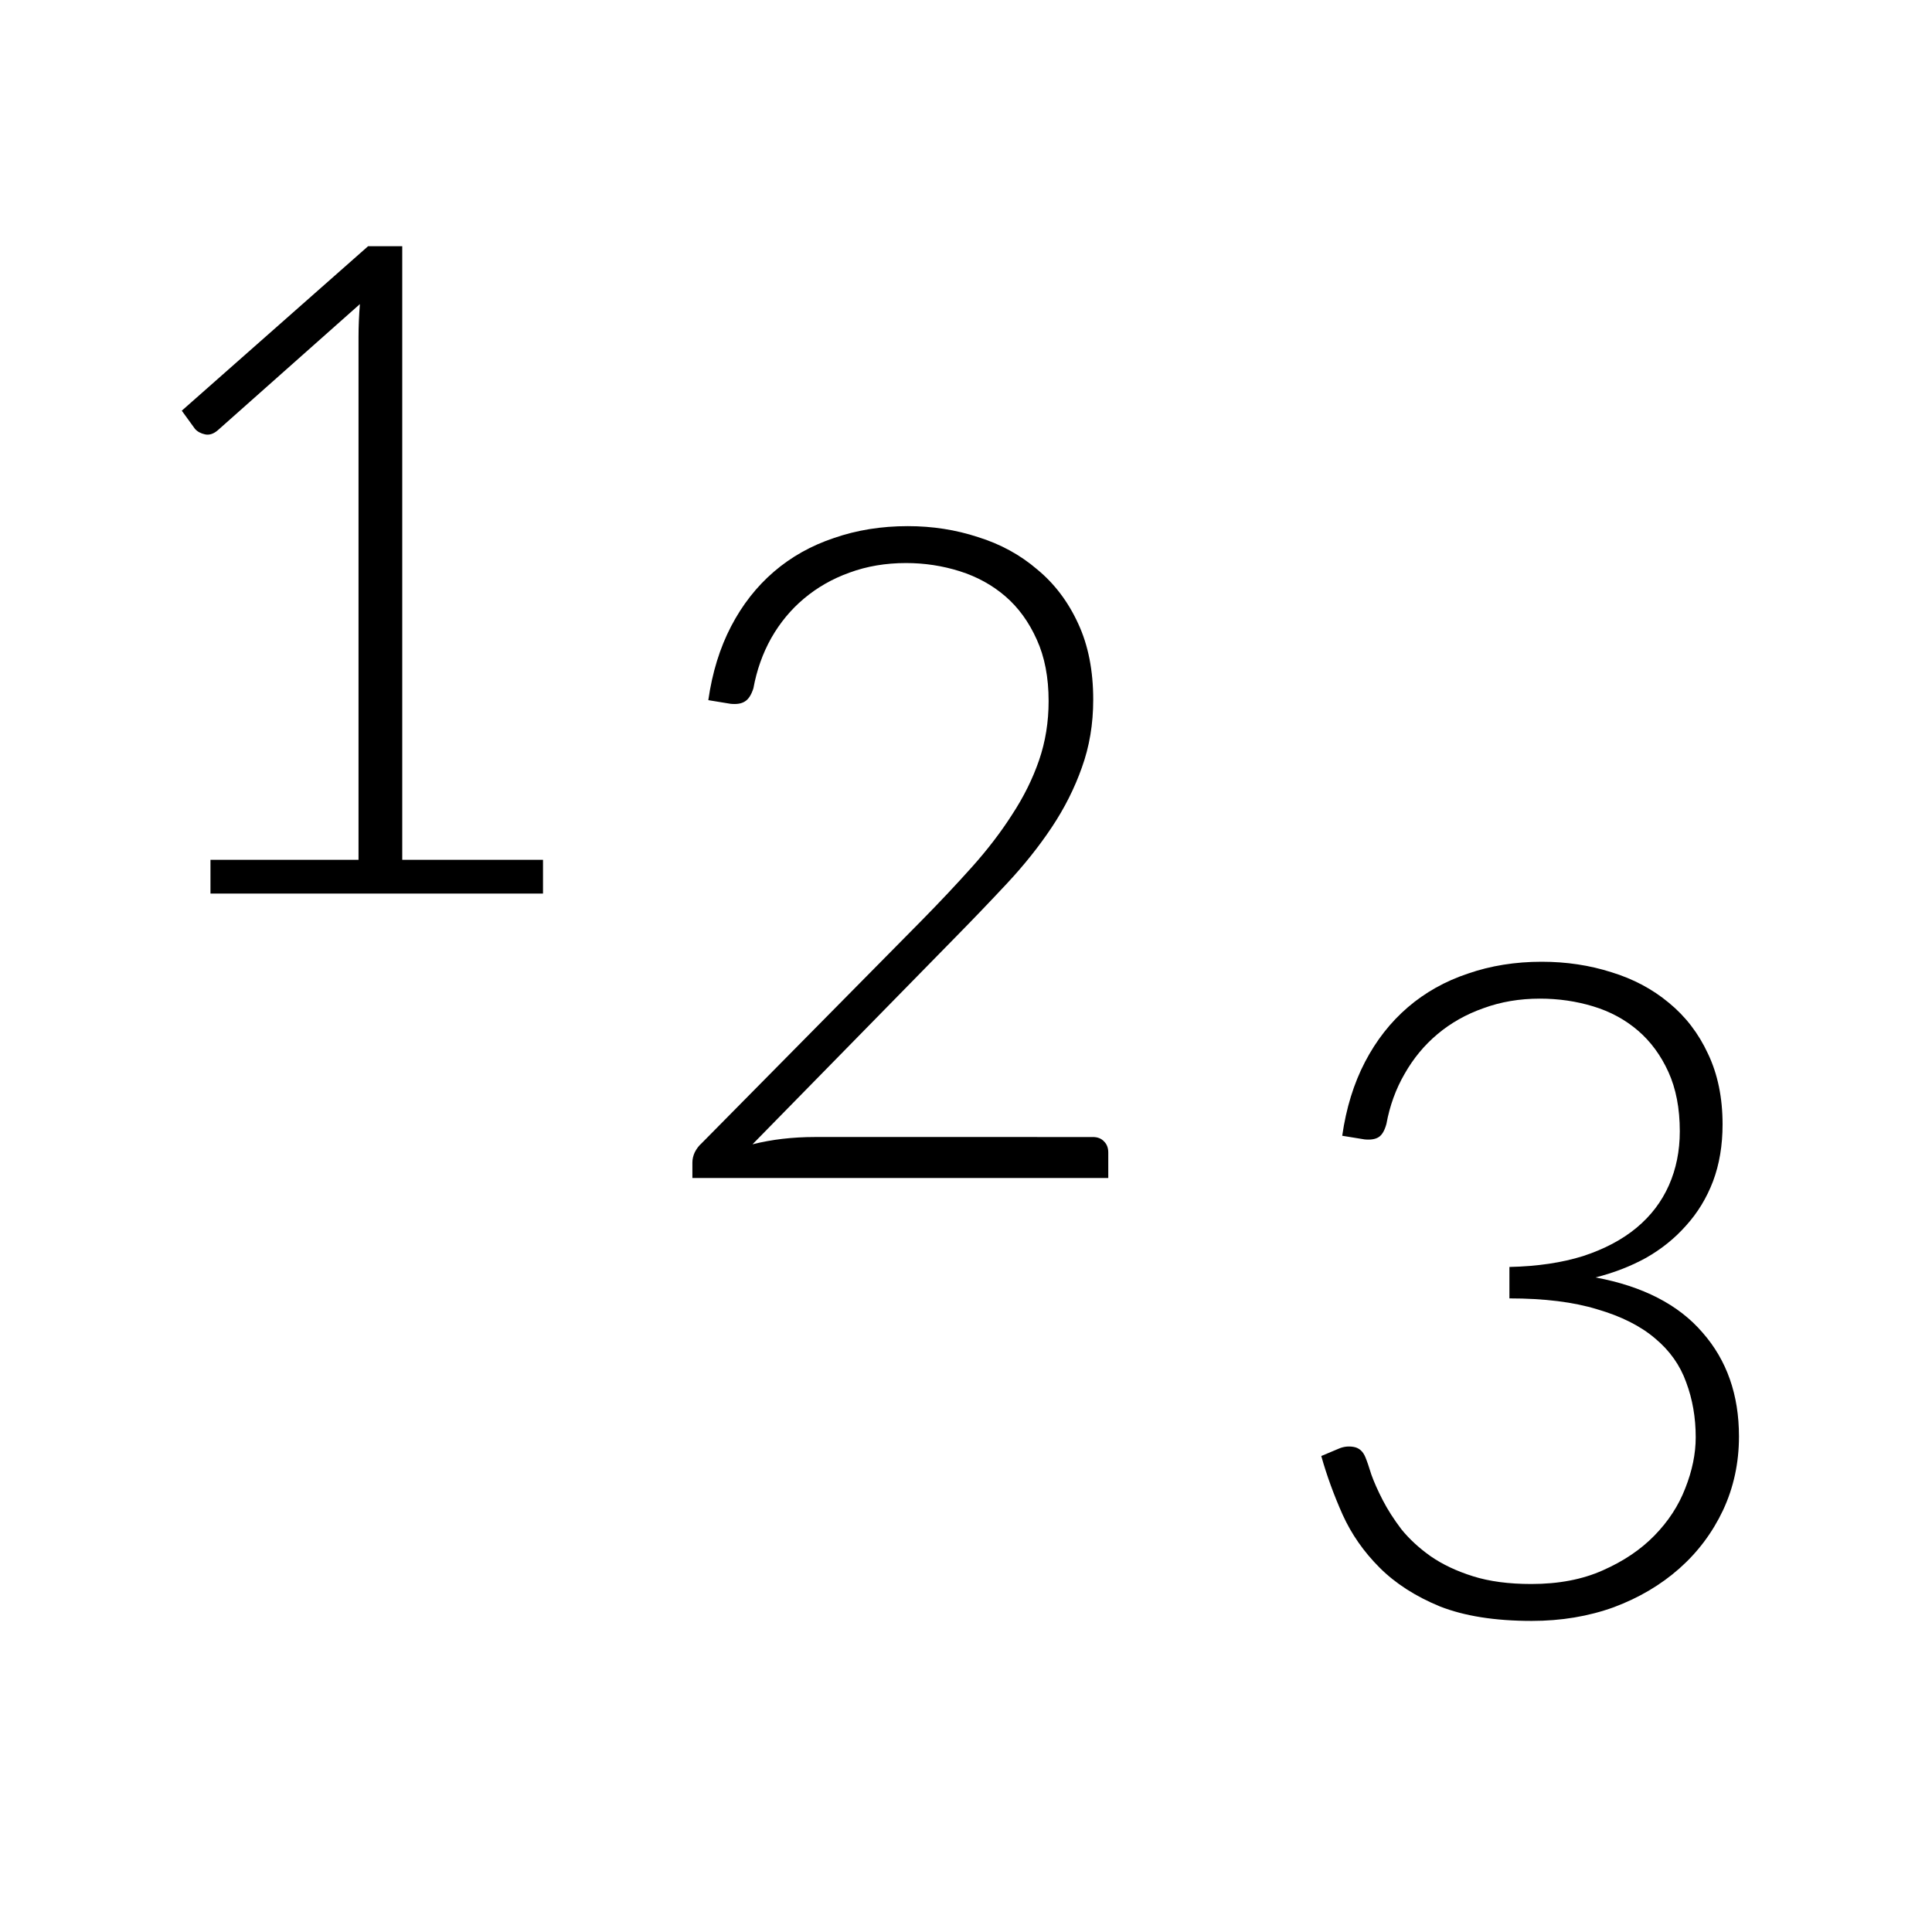 <?xml version="1.0" encoding="UTF-8" standalone="no"?>
<!-- Created with Inkscape (http://www.inkscape.org/) -->

<svg
   xmlns:dc="http://purl.org/dc/elements/1.1/"
   xmlns:cc="http://creativecommons.org/ns#"
   xmlns:rdf="http://www.w3.org/1999/02/22-rdf-syntax-ns#"
   xmlns:svg="http://www.w3.org/2000/svg"
   xmlns="http://www.w3.org/2000/svg"
   xmlns:sodipodi="http://sodipodi.sourceforge.net/DTD/sodipodi-0.dtd"
   xmlns:inkscape="http://www.inkscape.org/namespaces/inkscape"
   width="377.953"
   height="377.953"
   viewBox="0 0 100 100"
   version="1.1"
   id="svg8"
   inkscape:version="0.92.2 (5c3e80d, 2017-08-06)"
   sodipodi:docname="123.svg">
  <defs
     id="defs2" />
  <sodipodi:namedview
     id="base"
     pagecolor="#ffffff"
     bordercolor="#666666"
     borderopacity="1.0"
     inkscape:pageopacity="0.0"
     inkscape:pageshadow="2"
     inkscape:zoom="1.7250919"
     inkscape:cx="233.57664"
     inkscape:cy="172.84671"
     inkscape:document-units="mm"
     inkscape:current-layer="layer1"
     showgrid="false"
     units="px"
     inkscape:window-width="1920"
     inkscape:window-height="1057"
     inkscape:window-x="0"
     inkscape:window-y="27"
     inkscape:window-maximized="1" />
  <g
     inkscape:label="Layer 1"
     inkscape:groupmode="layer"
     id="layer1"
     transform="translate(0,-197)">
    <g
       aria-label="1"
       style="font-style:normal;font-variant:normal;font-weight:300;font-stretch:normal;font-size:47.156px;line-height:1.25;font-family:Lato;-inkscape-font-specification:'Lato, Light';font-variant-ligatures:normal;font-variant-caps:normal;font-variant-numeric:normal;font-feature-settings:normal;text-align:start;letter-spacing:0px;word-spacing:0px;writing-mode:lr-tb;text-anchor:start;fill:#000000;fill-opacity:1;stroke:none;stroke-width:2.185px;stroke-linecap:butt;stroke-linejoin:miter;stroke-opacity:1"
       id="text821">
      <path
         d="m 28.106,241.505 v 1.745 H 10.894 v -1.745 h 7.663 v -27.067 q 0,-0.802 0.071,-1.698 l -7.356,6.531 q -0.33,0.283 -0.66,0.212 -0.33,-0.071 -0.519,-0.283 l -0.684,-0.943 9.643,-8.512 h 1.768 v 31.759 z"
         style="stroke-width:2.185px"
         id="path841" />
    </g>
    <g
       aria-label="2"
       style="font-style:normal;font-variant:normal;font-weight:300;font-stretch:normal;font-size:47.156px;line-height:1.25;font-family:Lato;-inkscape-font-specification:'Lato, Light';font-variant-ligatures:normal;font-variant-caps:normal;font-variant-numeric:normal;font-feature-settings:normal;text-align:start;letter-spacing:0px;word-spacing:0px;writing-mode:lr-tb;text-anchor:start;fill:#000000;fill-opacity:1;stroke:none;stroke-width:2.185px;stroke-linecap:butt;stroke-linejoin:miter;stroke-opacity:1"
       id="use823">
      <path
         d="m 56.563,255.852 q 0.377,0 0.589,0.236 0.212,0.212 0.212,0.566 v 1.32 H 35.838 v -0.802 q 0,-0.259 0.118,-0.519 0.141,-0.283 0.354,-0.472 l 11.388,-11.53 q 1.415,-1.438 2.617,-2.782 1.202,-1.344 2.075,-2.711 0.896,-1.368 1.391,-2.806 0.495,-1.438 0.495,-3.065 0,-1.839 -0.613,-3.183 -0.613,-1.368 -1.627,-2.24 -1.014,-0.872 -2.358,-1.297 -1.344,-0.424 -2.782,-0.424 -1.58,0 -2.924,0.495 -1.32,0.472 -2.358,1.344 -1.014,0.849 -1.698,2.051 -0.66,1.179 -0.92,2.594 -0.165,0.519 -0.448,0.684 -0.259,0.165 -0.731,0.118 l -1.155,-0.189 q 0.307,-2.146 1.179,-3.82 0.872,-1.674 2.216,-2.829 1.344,-1.155 3.112,-1.745 1.768,-0.613 3.82,-0.613 1.91,0 3.631,0.566 1.745,0.542 3.065,1.674 1.344,1.108 2.122,2.806 0.778,1.674 0.778,3.938 0,1.886 -0.589,3.513 -0.566,1.603 -1.556,3.089 -0.99,1.485 -2.311,2.9 -1.297,1.391 -2.735,2.853 l -10.445,10.657 q 0.754,-0.189 1.556,-0.283 0.825,-0.094 1.65,-0.094 z"
         style="stroke-width:2.185px"
         id="path838" />
    </g>
    <g
       aria-label="3"
       style="font-style:normal;font-variant:normal;font-weight:300;font-stretch:normal;font-size:47.156px;line-height:1.25;font-family:Lato;-inkscape-font-specification:'Lato, Light';font-variant-ligatures:normal;font-variant-caps:normal;font-variant-numeric:normal;font-feature-settings:normal;text-align:start;letter-spacing:0px;word-spacing:0px;writing-mode:lr-tb;text-anchor:start;fill:#000000;fill-opacity:1;stroke:none;stroke-width:2.185px;stroke-linecap:butt;stroke-linejoin:miter;stroke-opacity:1"
       id="use829">
      <path
         d="m 69.473,255.787 q 0.307,-2.146 1.179,-3.82 0.872,-1.674 2.216,-2.829 1.344,-1.155 3.112,-1.745 1.768,-0.613 3.82,-0.613 1.91,0 3.607,0.542 1.698,0.519 2.971,1.58 1.297,1.061 2.028,2.641 0.754,1.58 0.754,3.655 0,1.627 -0.495,2.947 -0.495,1.297 -1.391,2.287 -0.872,0.99 -2.075,1.674 -1.202,0.66 -2.617,1.014 3.678,0.684 5.541,2.853 1.886,2.146 1.886,5.376 0,2.051 -0.825,3.82 -0.825,1.745 -2.263,3.018 -1.438,1.273 -3.395,2.004 -1.957,0.707 -4.244,0.707 -2.853,0 -4.763,-0.754 -1.886,-0.778 -3.112,-2.004 -1.226,-1.226 -1.91,-2.735 -0.684,-1.533 -1.108,-3.042 l 0.896,-0.377 q 0.377,-0.165 0.778,-0.094 0.424,0.071 0.613,0.542 0.118,0.283 0.307,0.896 0.212,0.589 0.589,1.32 0.377,0.731 0.967,1.509 0.613,0.754 1.509,1.391 0.92,0.637 2.193,1.037 1.273,0.401 3.018,0.401 2.122,0 3.702,-0.707 1.603,-0.707 2.664,-1.792 1.085,-1.108 1.603,-2.452 0.542,-1.368 0.542,-2.641 0,-1.533 -0.495,-2.853 -0.472,-1.32 -1.603,-2.263 -1.132,-0.967 -2.994,-1.509 -1.839,-0.566 -4.551,-0.566 v -1.627 q 2.169,-0.047 3.82,-0.566 1.65,-0.542 2.759,-1.462 1.108,-0.92 1.674,-2.193 0.566,-1.273 0.566,-2.806 0,-1.768 -0.589,-3.065 -0.589,-1.297 -1.58,-2.146 -0.99,-0.849 -2.311,-1.25 -1.32,-0.401 -2.759,-0.401 -1.58,0 -2.924,0.495 -1.344,0.472 -2.381,1.344 -1.014,0.849 -1.698,2.051 -0.684,1.179 -0.943,2.594 -0.141,0.519 -0.401,0.684 -0.259,0.165 -0.731,0.118 z"
         style="stroke-width:2.185px"
         id="path835" />
    </g>
  </g>
</svg>
